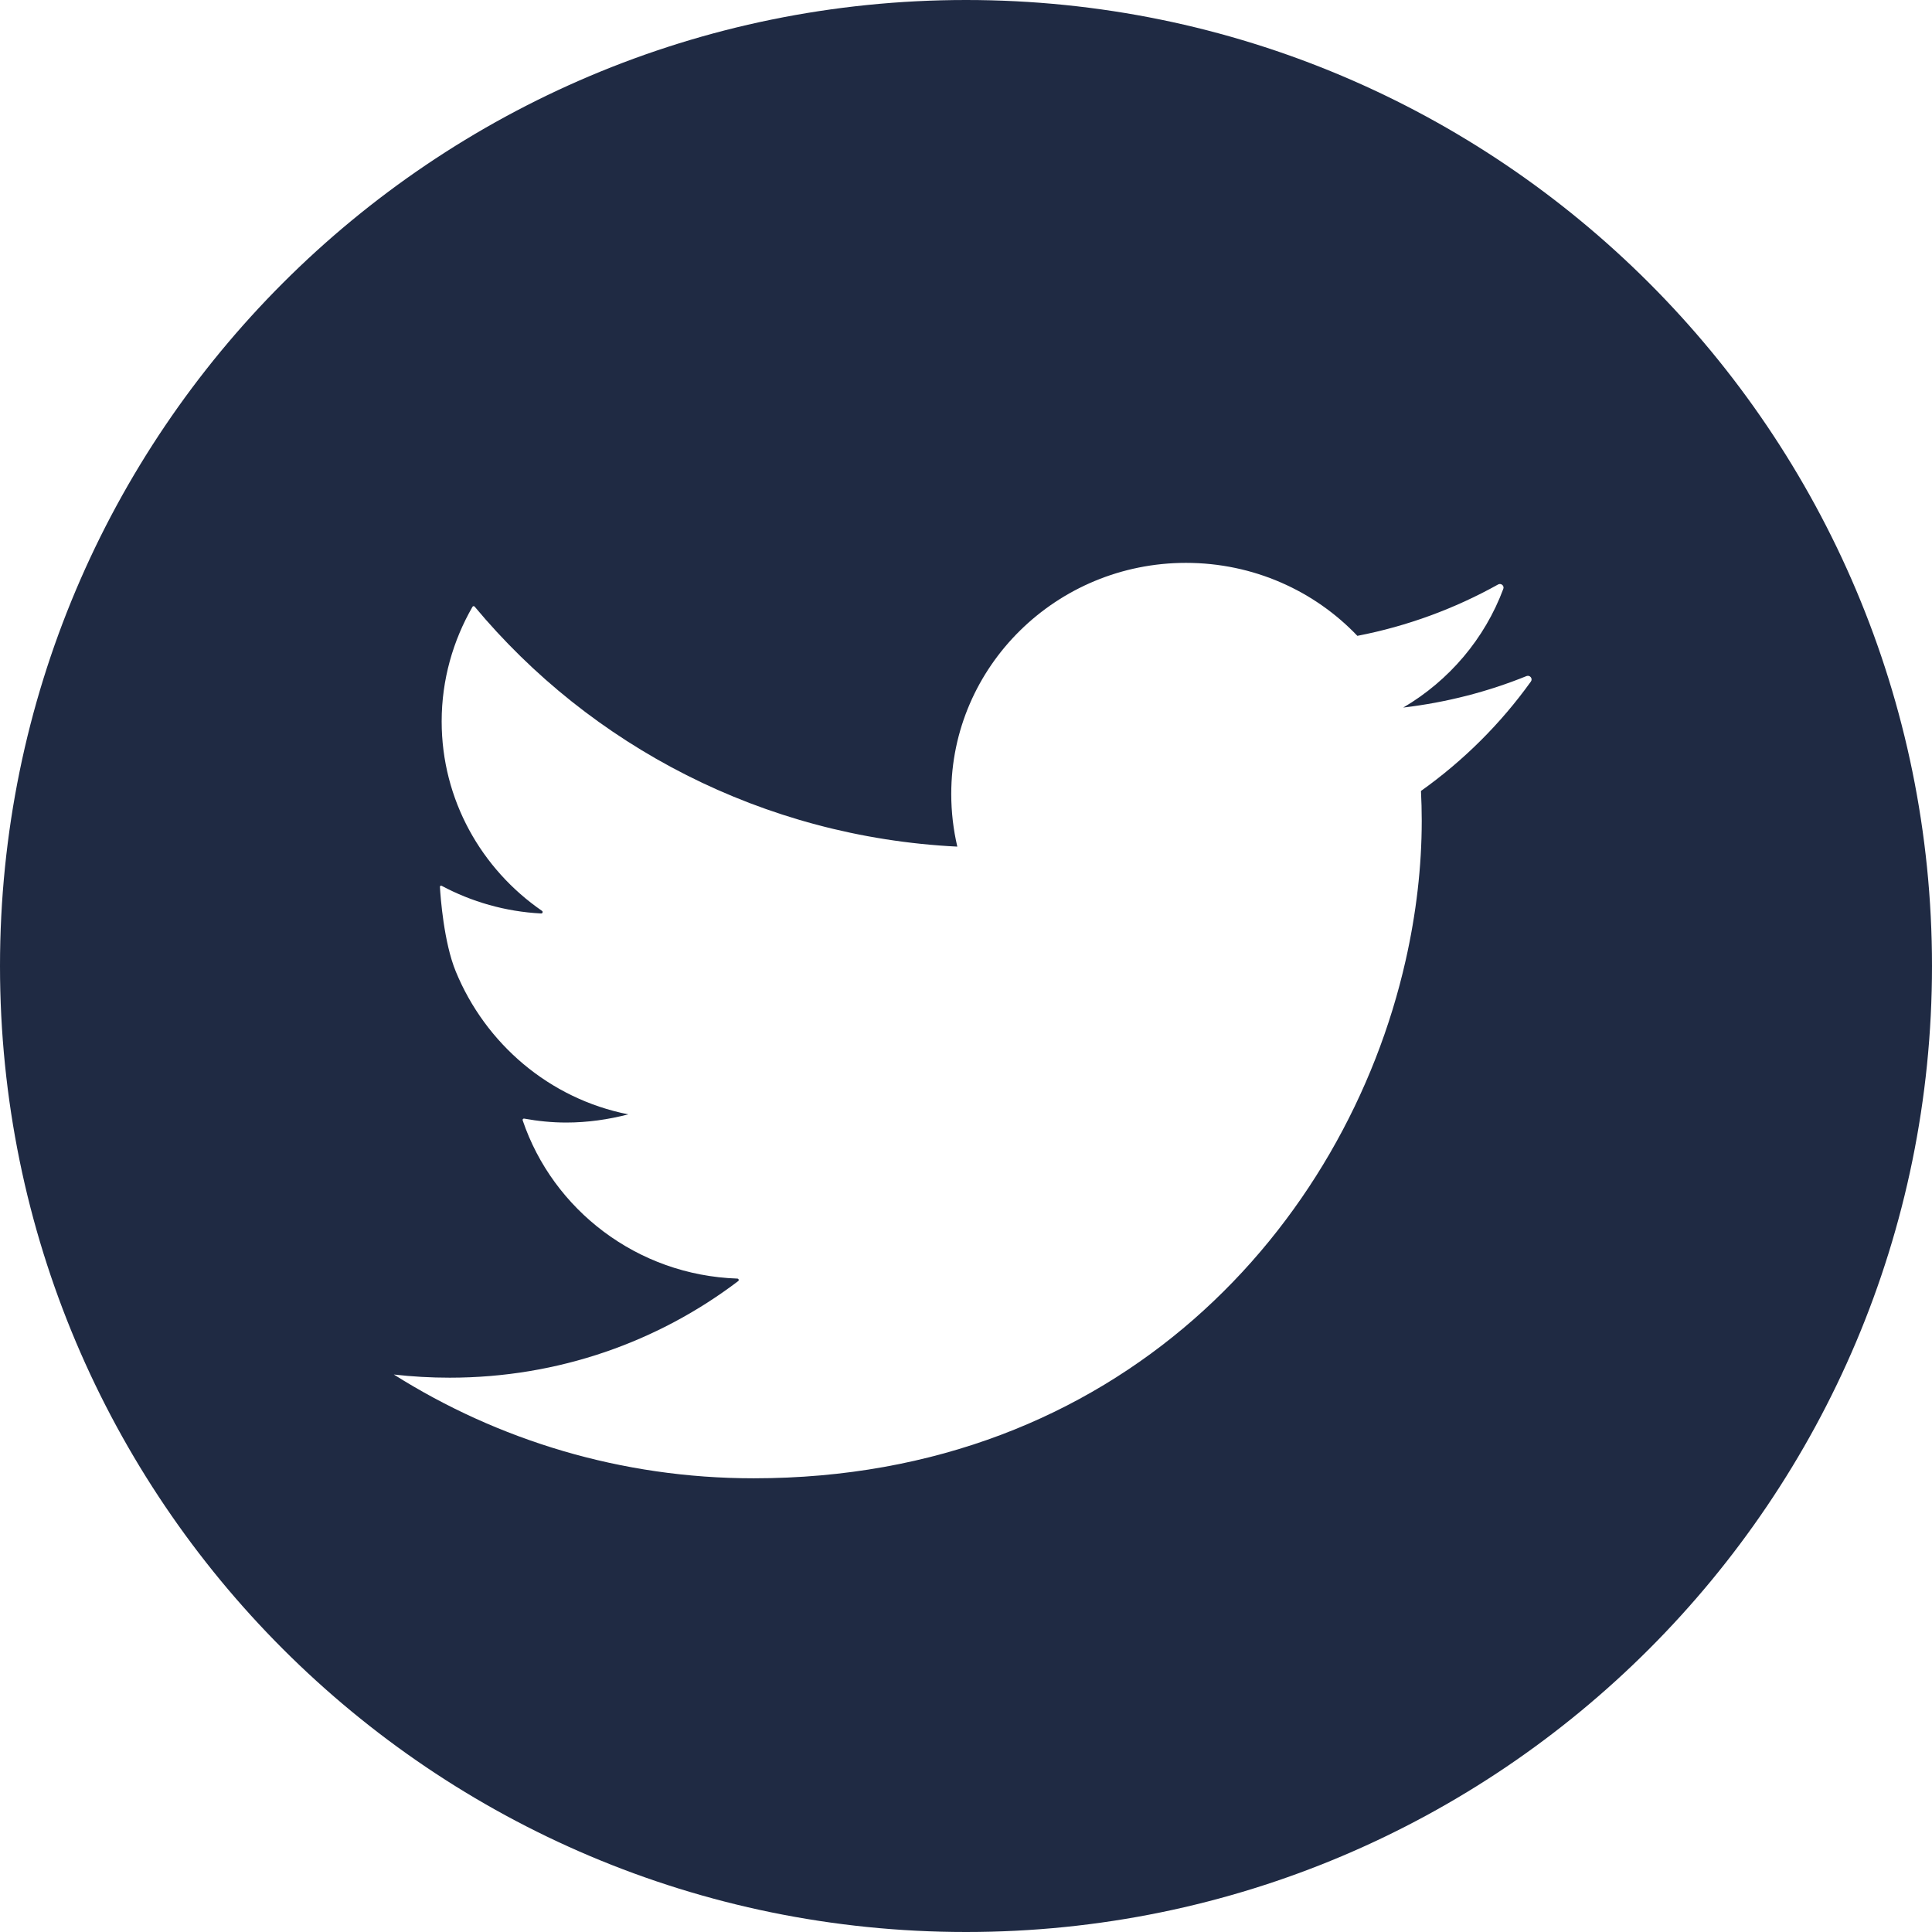 <svg width="732" height="732" viewBox="0 0 732 732" fill="none" xmlns="http://www.w3.org/2000/svg">
<path d="M366.03 0C163.86 0 0 163.9 0 366C0 568.12 163.86 732 366.03 732C568.14 732 732 568.12 732 366C732 163.9 568.14 0 366.03 0ZM580.03 258.22C568.59 274.18 554.47 288.23 538.38 299.68C538.57 303.43 538.67 307.23 538.67 310.99C538.67 328.38 536.57 346.19 532.58 363.85C521.26 414.05 494.06 463.33 452.18 499.95C410.67 536.24 354.74 560.1 285.54 560.1C235.33 560.1 188.58 545.61 149.21 520.78C156.2 521.58 163.19 521.98 170.39 521.98C211.6 521.98 249.41 508.36 279.68 485.39C280.09 485.08 279.87 484.45 279.36 484.43C241.42 483.16 209.51 458.37 198.03 424.47C197.91 424.11 198.22 423.75 198.59 423.82C203.82 424.77 209.13 425.31 214.54 425.31C222.63 425.31 230.53 424.16 238.03 422.21C208.05 416.27 183.9 395.38 172.68 368.06C168.15 357.03 166.9 339.87 166.68 336.02C166.66 335.66 167.04 335.45 167.36 335.63C178.65 341.66 191.45 345.4 205.03 346.1C205.58 346.13 205.81 345.42 205.36 345.11C182.38 329.27 167.34 302.99 167.34 273.32C167.34 257.54 171.65 242.7 179.02 229.9C179.19 229.6 179.61 229.57 179.83 229.83C223.69 282.48 289.04 317.11 362.71 320.77C361.21 314.35 360.41 307.68 360.41 300.81C360.41 252.48 400.27 213.26 449.34 213.26C474.96 213.26 498.09 223.9 514.28 240.91C533.32 237.23 551.25 230.56 567.6 221.45C568.71 220.83 570.02 221.92 569.58 223.1C562.52 242.05 549.01 257.89 531.67 268.08C548.03 266.15 563.72 262.09 578.38 256.15C579.66 255.66 580.83 257.1 580.03 258.22Z" fill="#1F2A43"/>
</svg>
